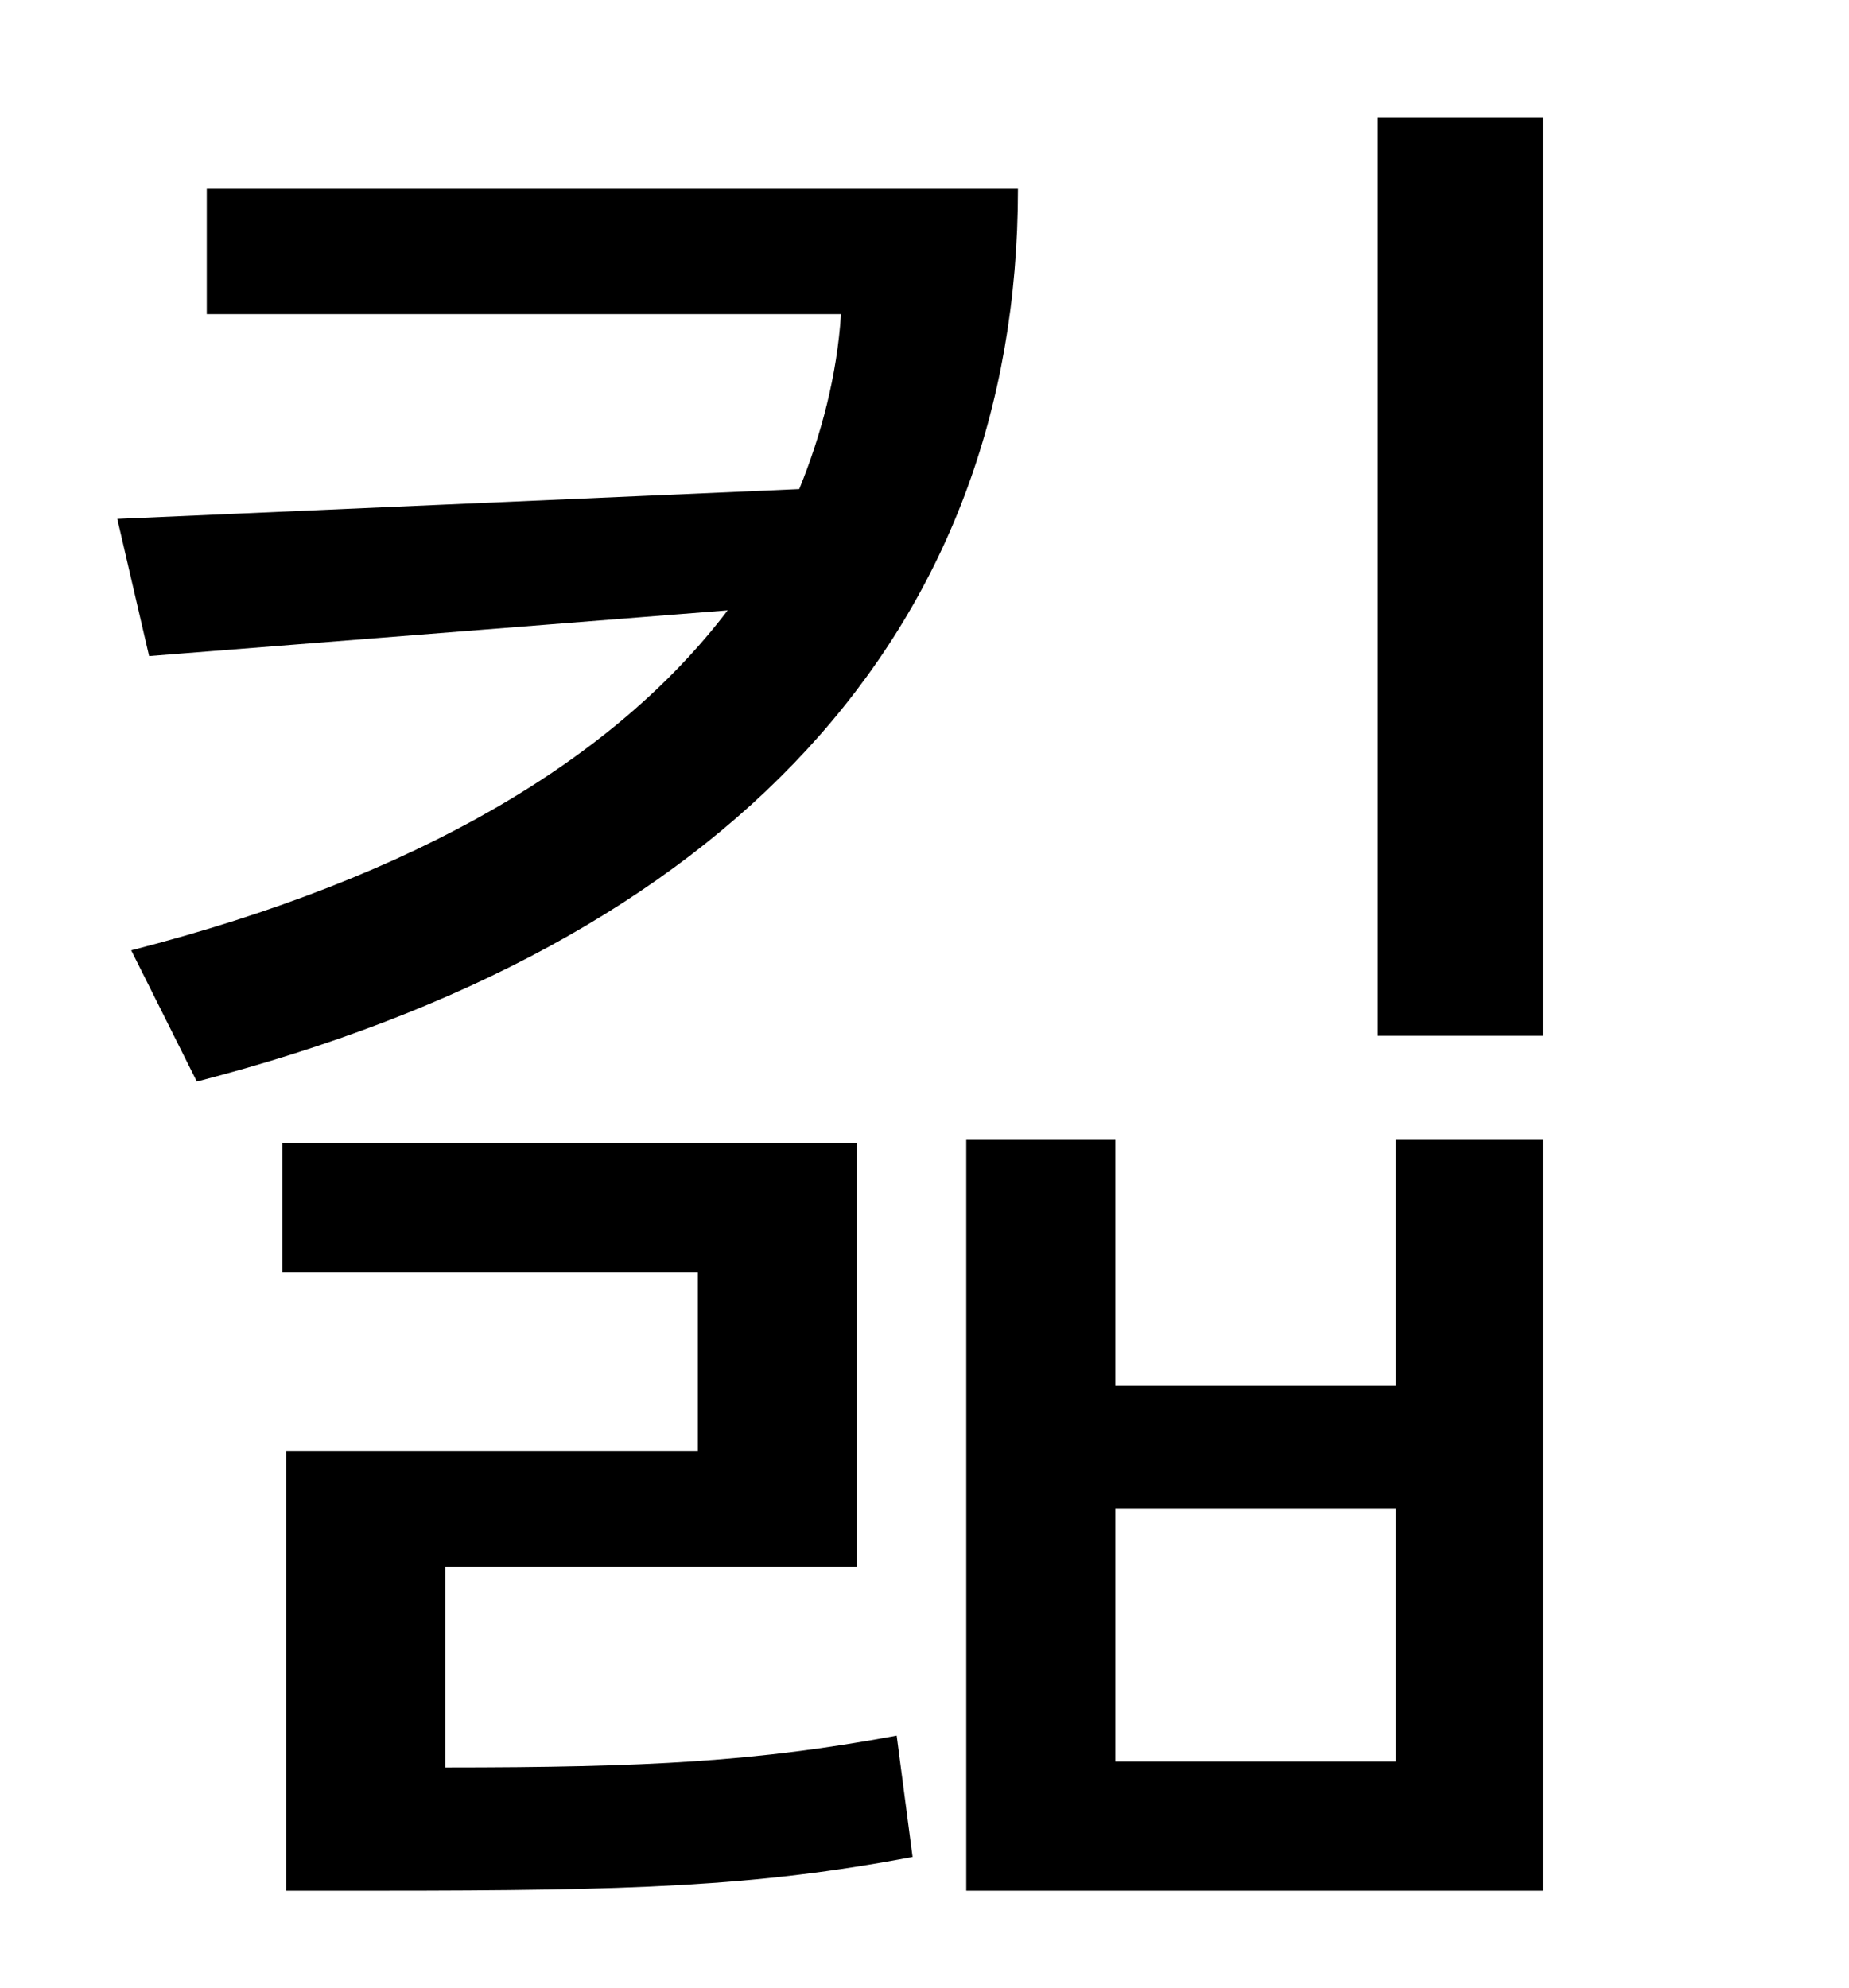 <?xml version="1.0" standalone="no"?>
<!DOCTYPE svg PUBLIC "-//W3C//DTD SVG 1.1//EN" "http://www.w3.org/Graphics/SVG/1.1/DTD/svg11.dtd" >
<svg xmlns="http://www.w3.org/2000/svg" xmlns:xlink="http://www.w3.org/1999/xlink" version="1.1" viewBox="-10 0 930 1000">
   <path fill="currentColor"
d="M94 95h408c0 223 -146 380 -413 449l-33 -66c144 -37 243 -96 300 -171l-291 23l-16 -69l343 -15c11 -27 19 -57 21 -88h-319v-63zM214 788v101c102 0 157 -3 227 -16l8 61c-79 15 -142 17 -268 17h-47v-221h207v-90h-209v-65h289v213h-207zM692 886v-127h-141v127h141z
M692 697v-124h74v378h-290v-378h75v124h141zM683 59h83v462h-83v-462z" />
</svg>

